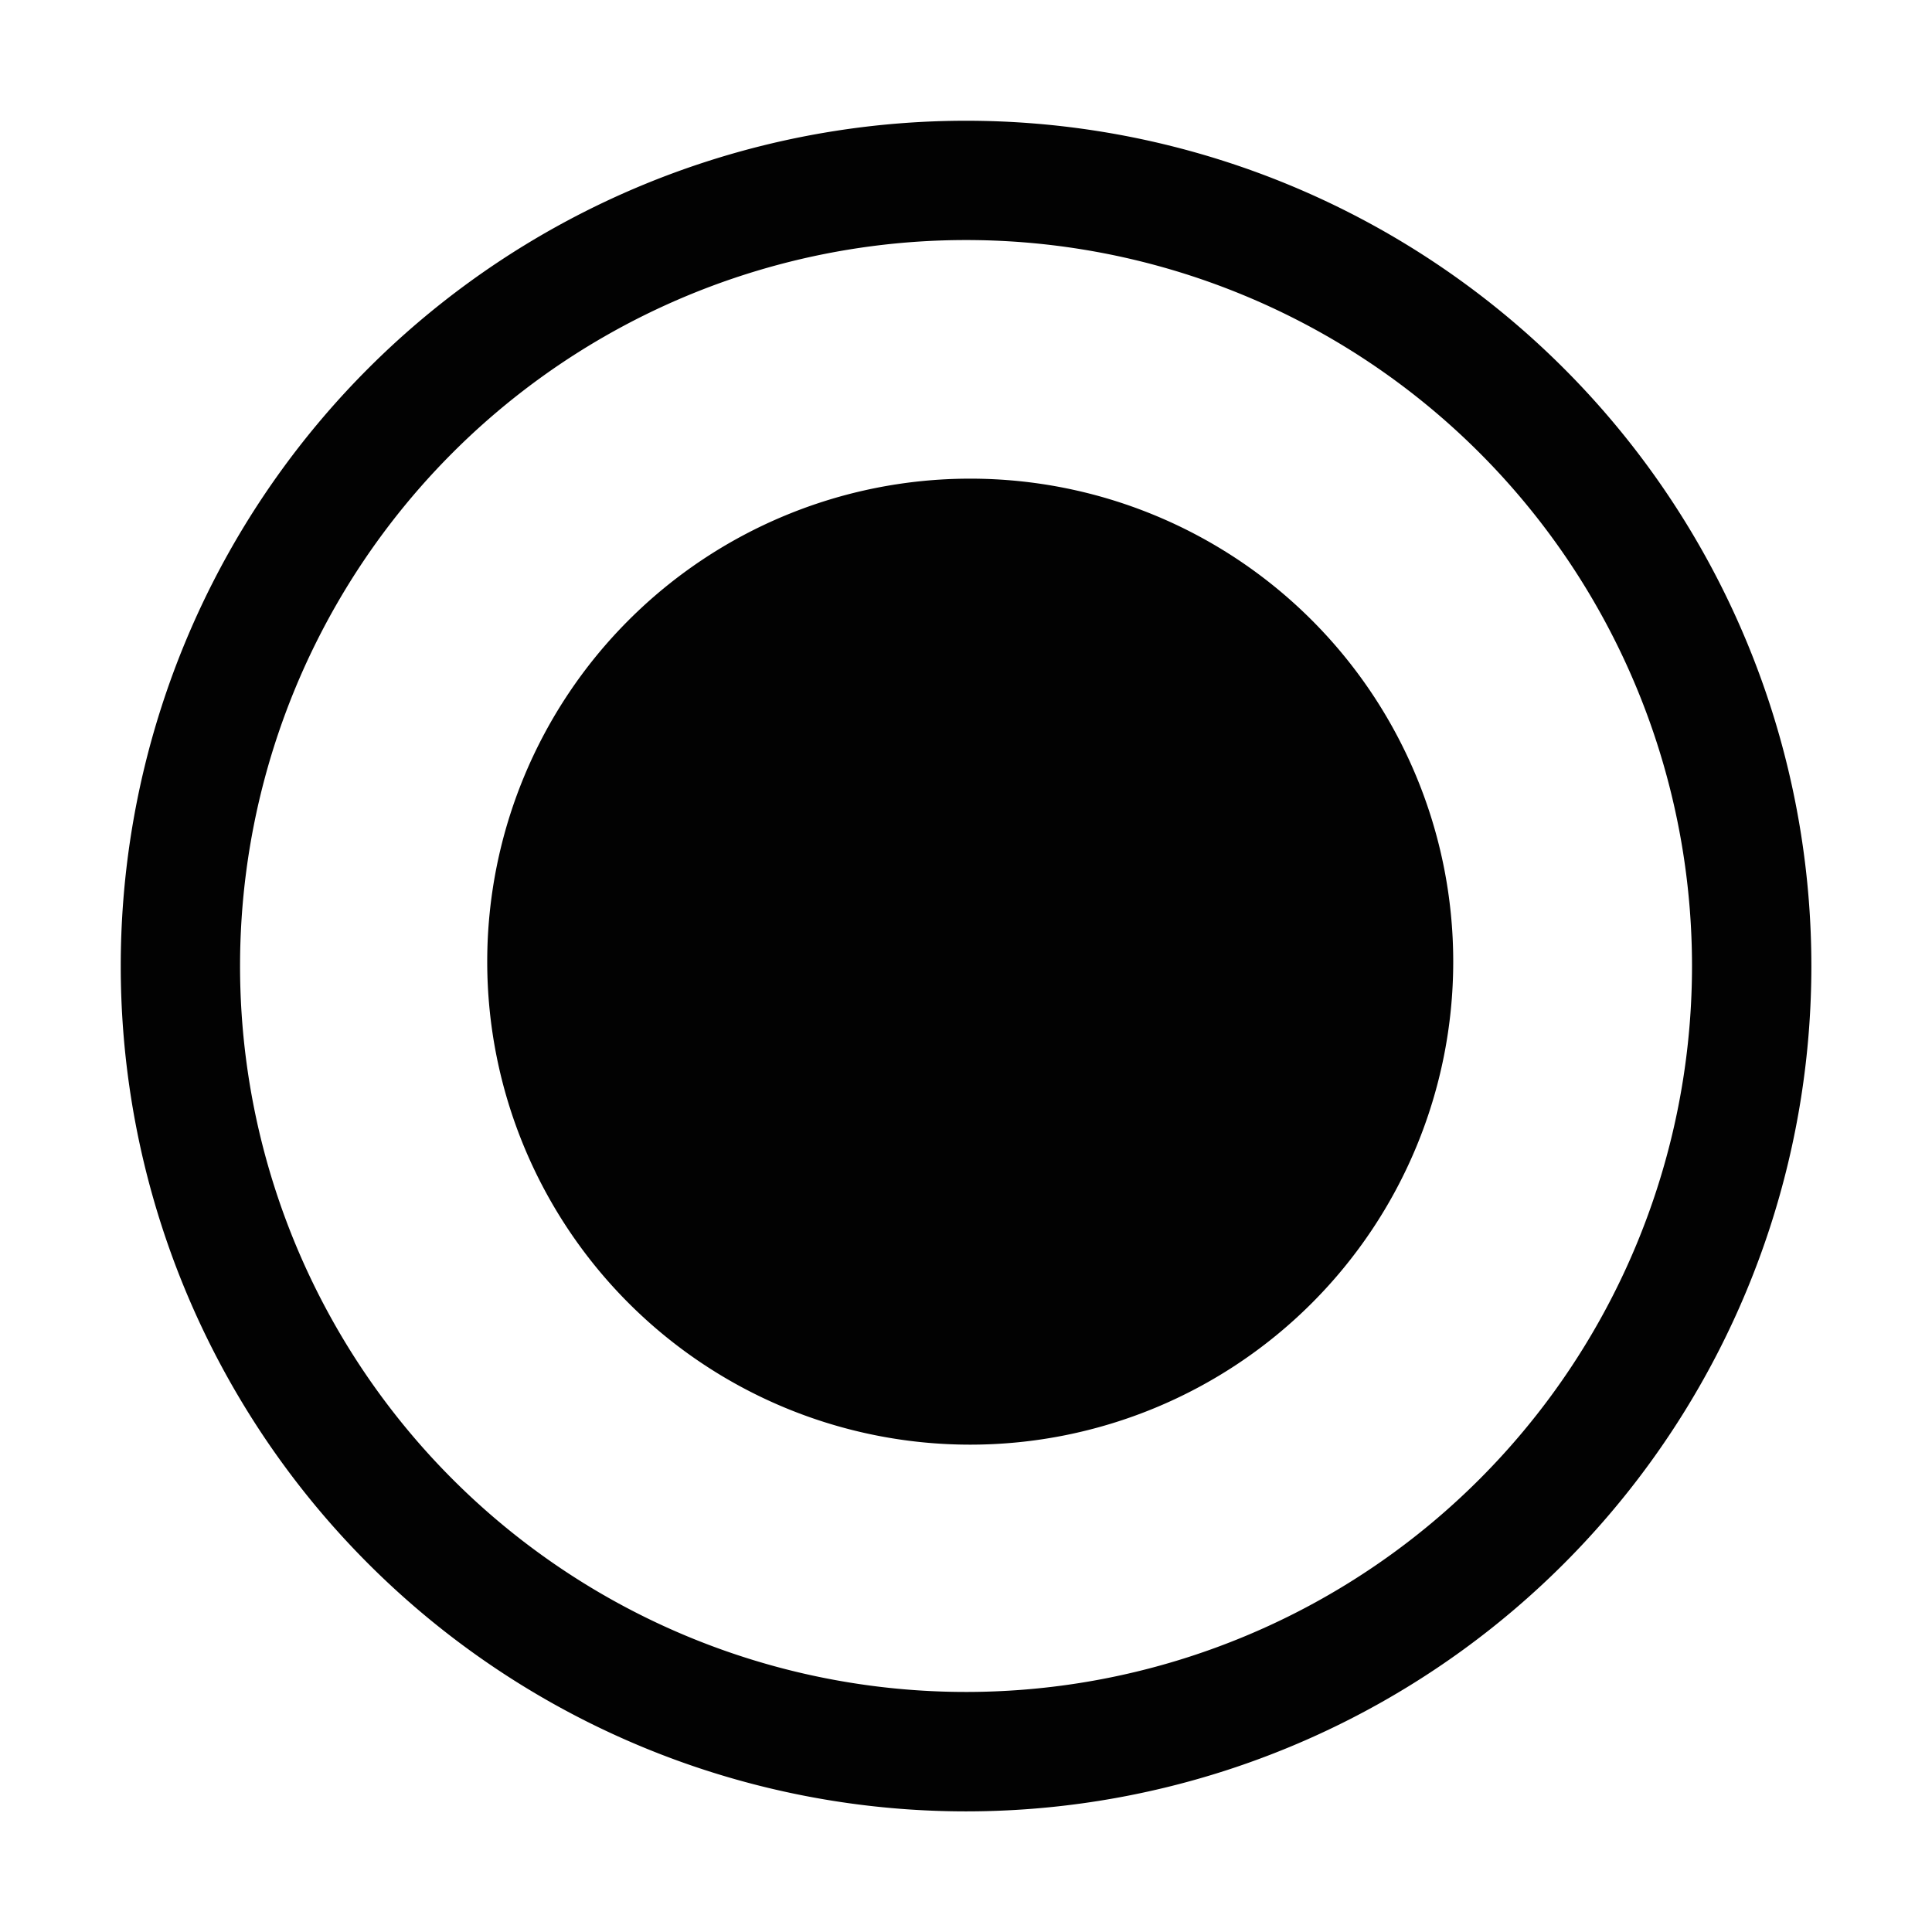 <svg xmlns="http://www.w3.org/2000/svg" viewBox="0 0 16 16"><path fill="#020202" fill-rule="evenodd" d="M8.035 3.964a4 4 0 1 1 0 8 4 4 0 0 1 0-8zM8 1a7 7 0 1 0 .001 14.001A7 7 0 0 0 8 1zm-.001 13.012a6.012 6.012 0 1 1 .002-12.024A6.012 6.012 0 0 1 8 14.012z" clip-rule="evenodd"/></svg>